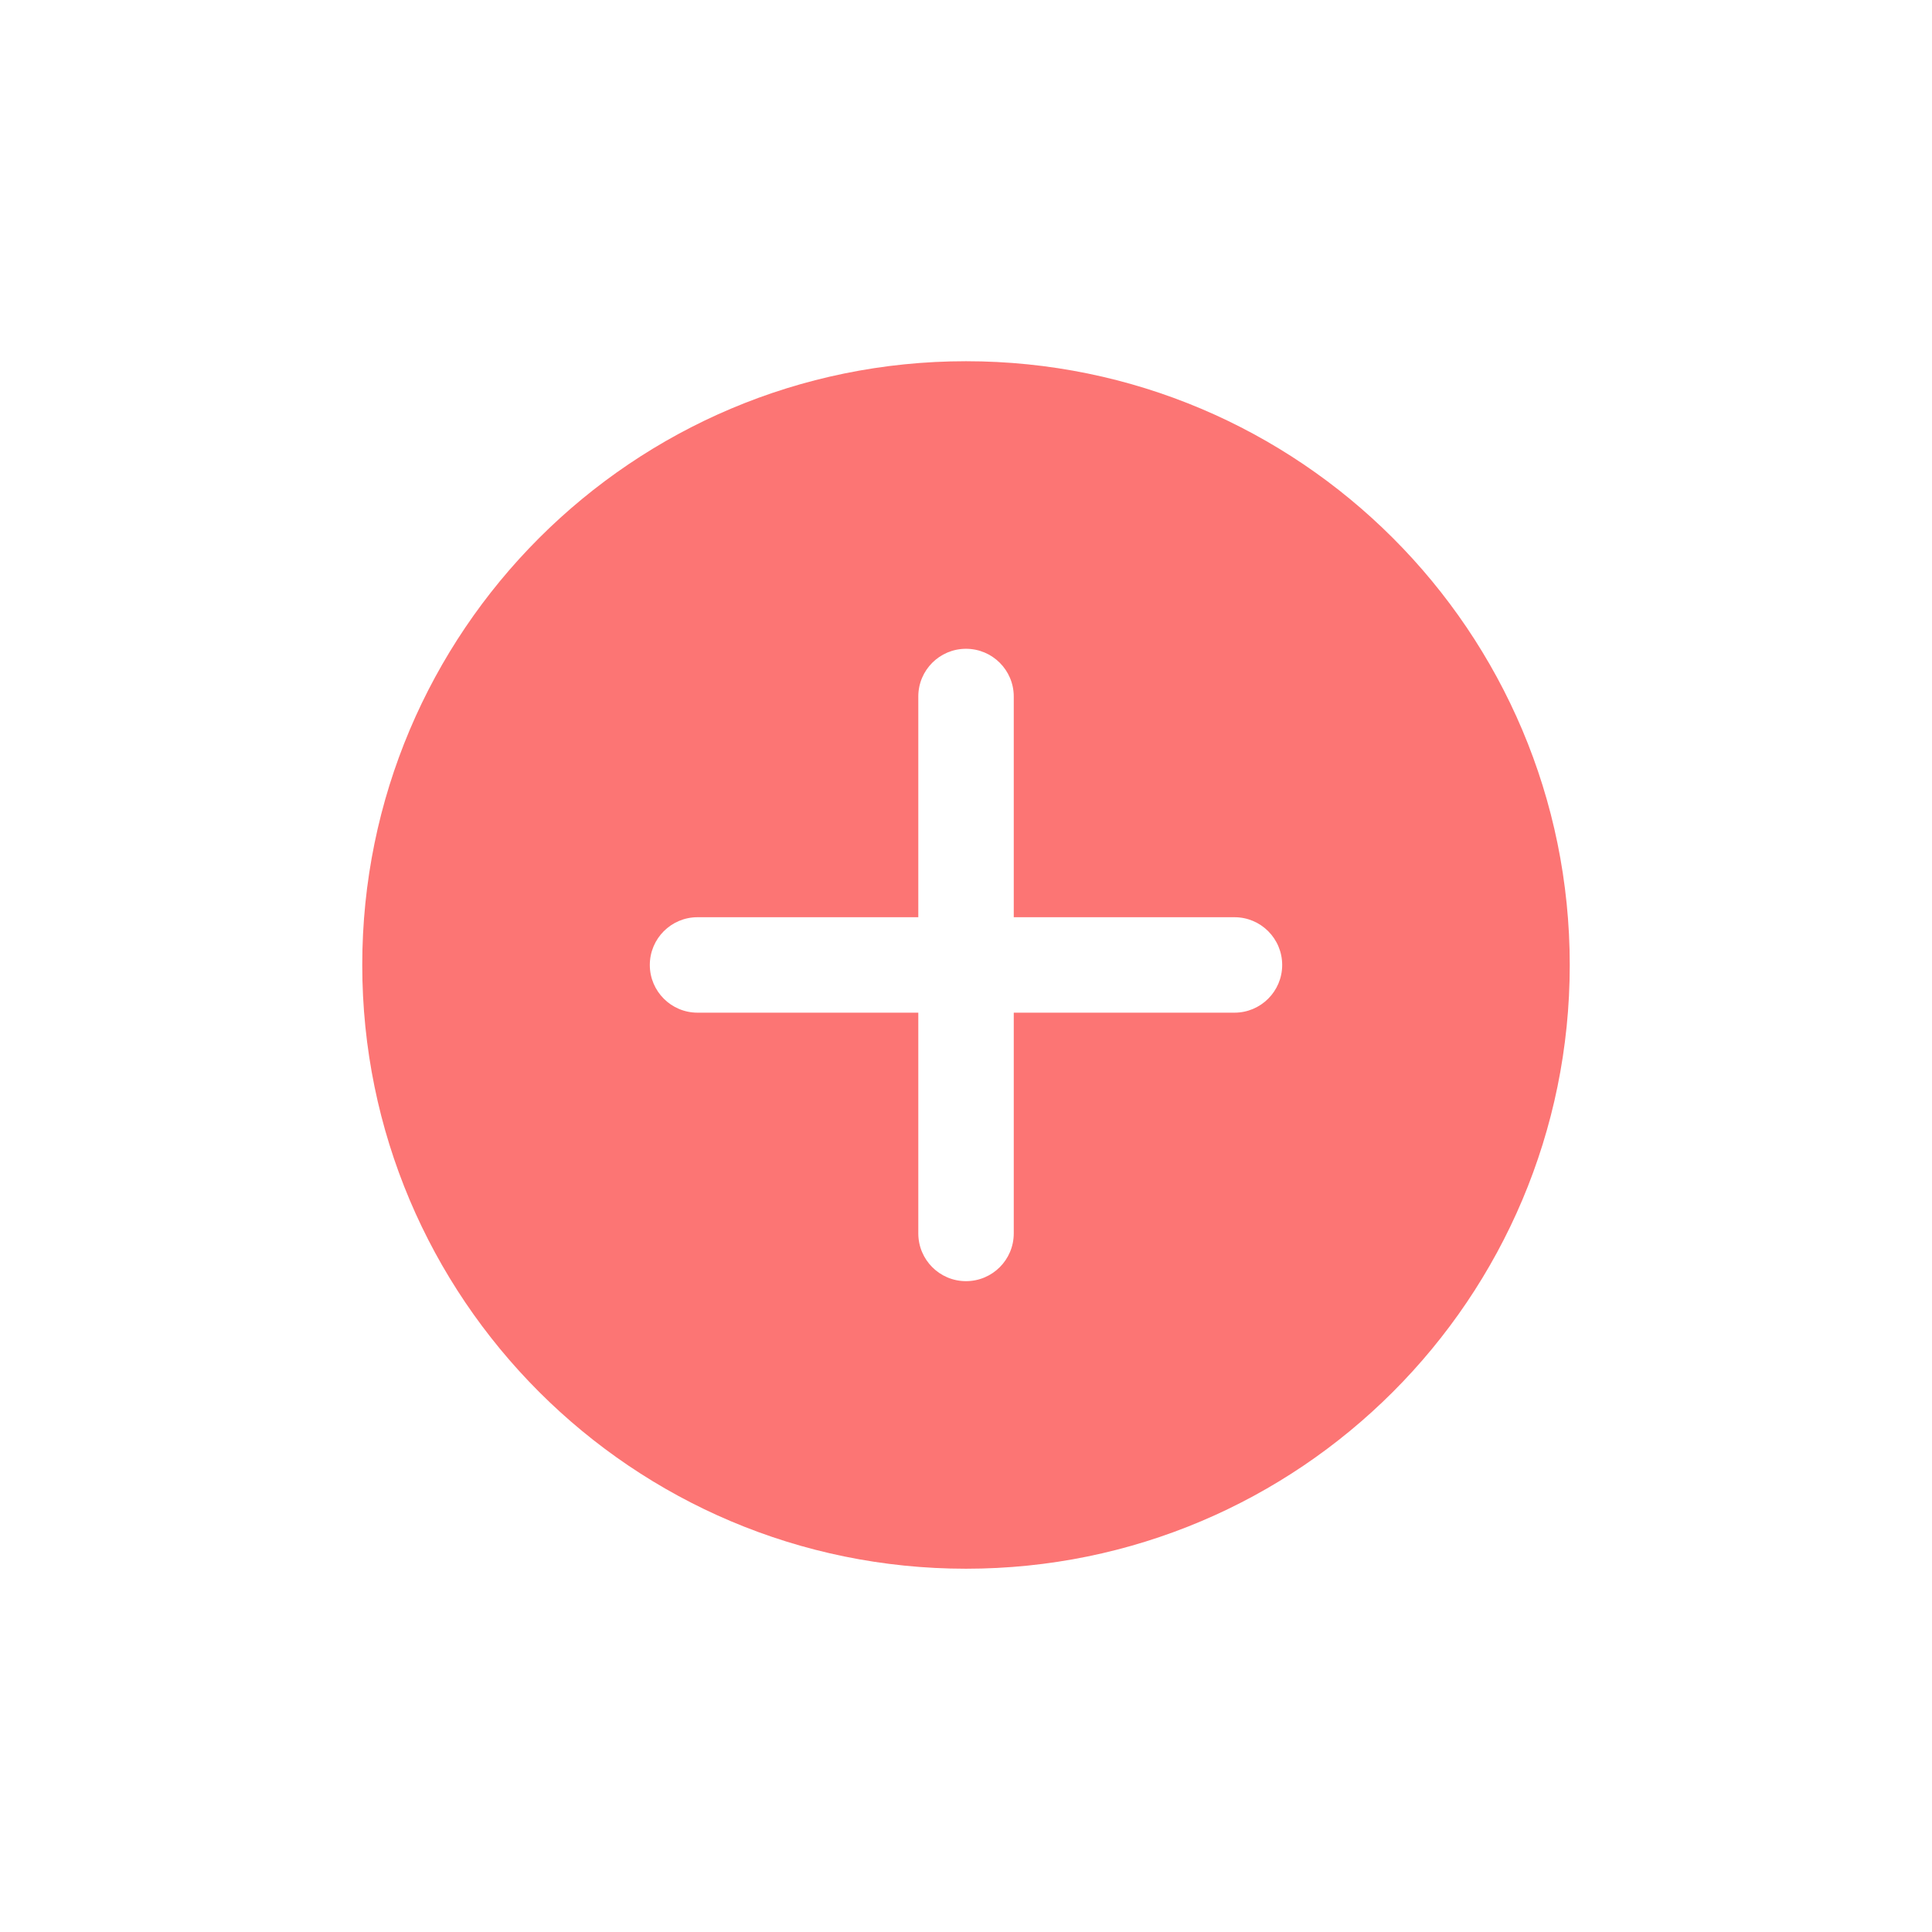 <svg width="32" height="32" viewBox="0 0 32 32" fill="none" xmlns="http://www.w3.org/2000/svg">
<path fill-rule="evenodd" clip-rule="evenodd" d="M26 15.983C26 21.506 21.523 25.983 16 25.983C10.477 25.983 6 21.506 6 15.983C6 10.46 10.477 5.983 16 5.983C21.523 5.983 26 10.46 26 15.983ZM16 10.746C16.437 10.746 16.791 11.1 16.791 11.536V15.192H20.447C20.883 15.192 21.237 15.546 21.237 15.983C21.237 16.419 20.883 16.773 20.447 16.773H16.791V20.429C16.791 20.866 16.437 21.22 16 21.22C15.563 21.22 15.21 20.866 15.21 20.429V16.773H11.553C11.117 16.773 10.763 16.419 10.763 15.983C10.763 15.546 11.117 15.192 11.553 15.192H15.21V11.536C15.21 11.1 15.563 10.746 16 10.746Z" fill="#FC7574"/>
</svg>
